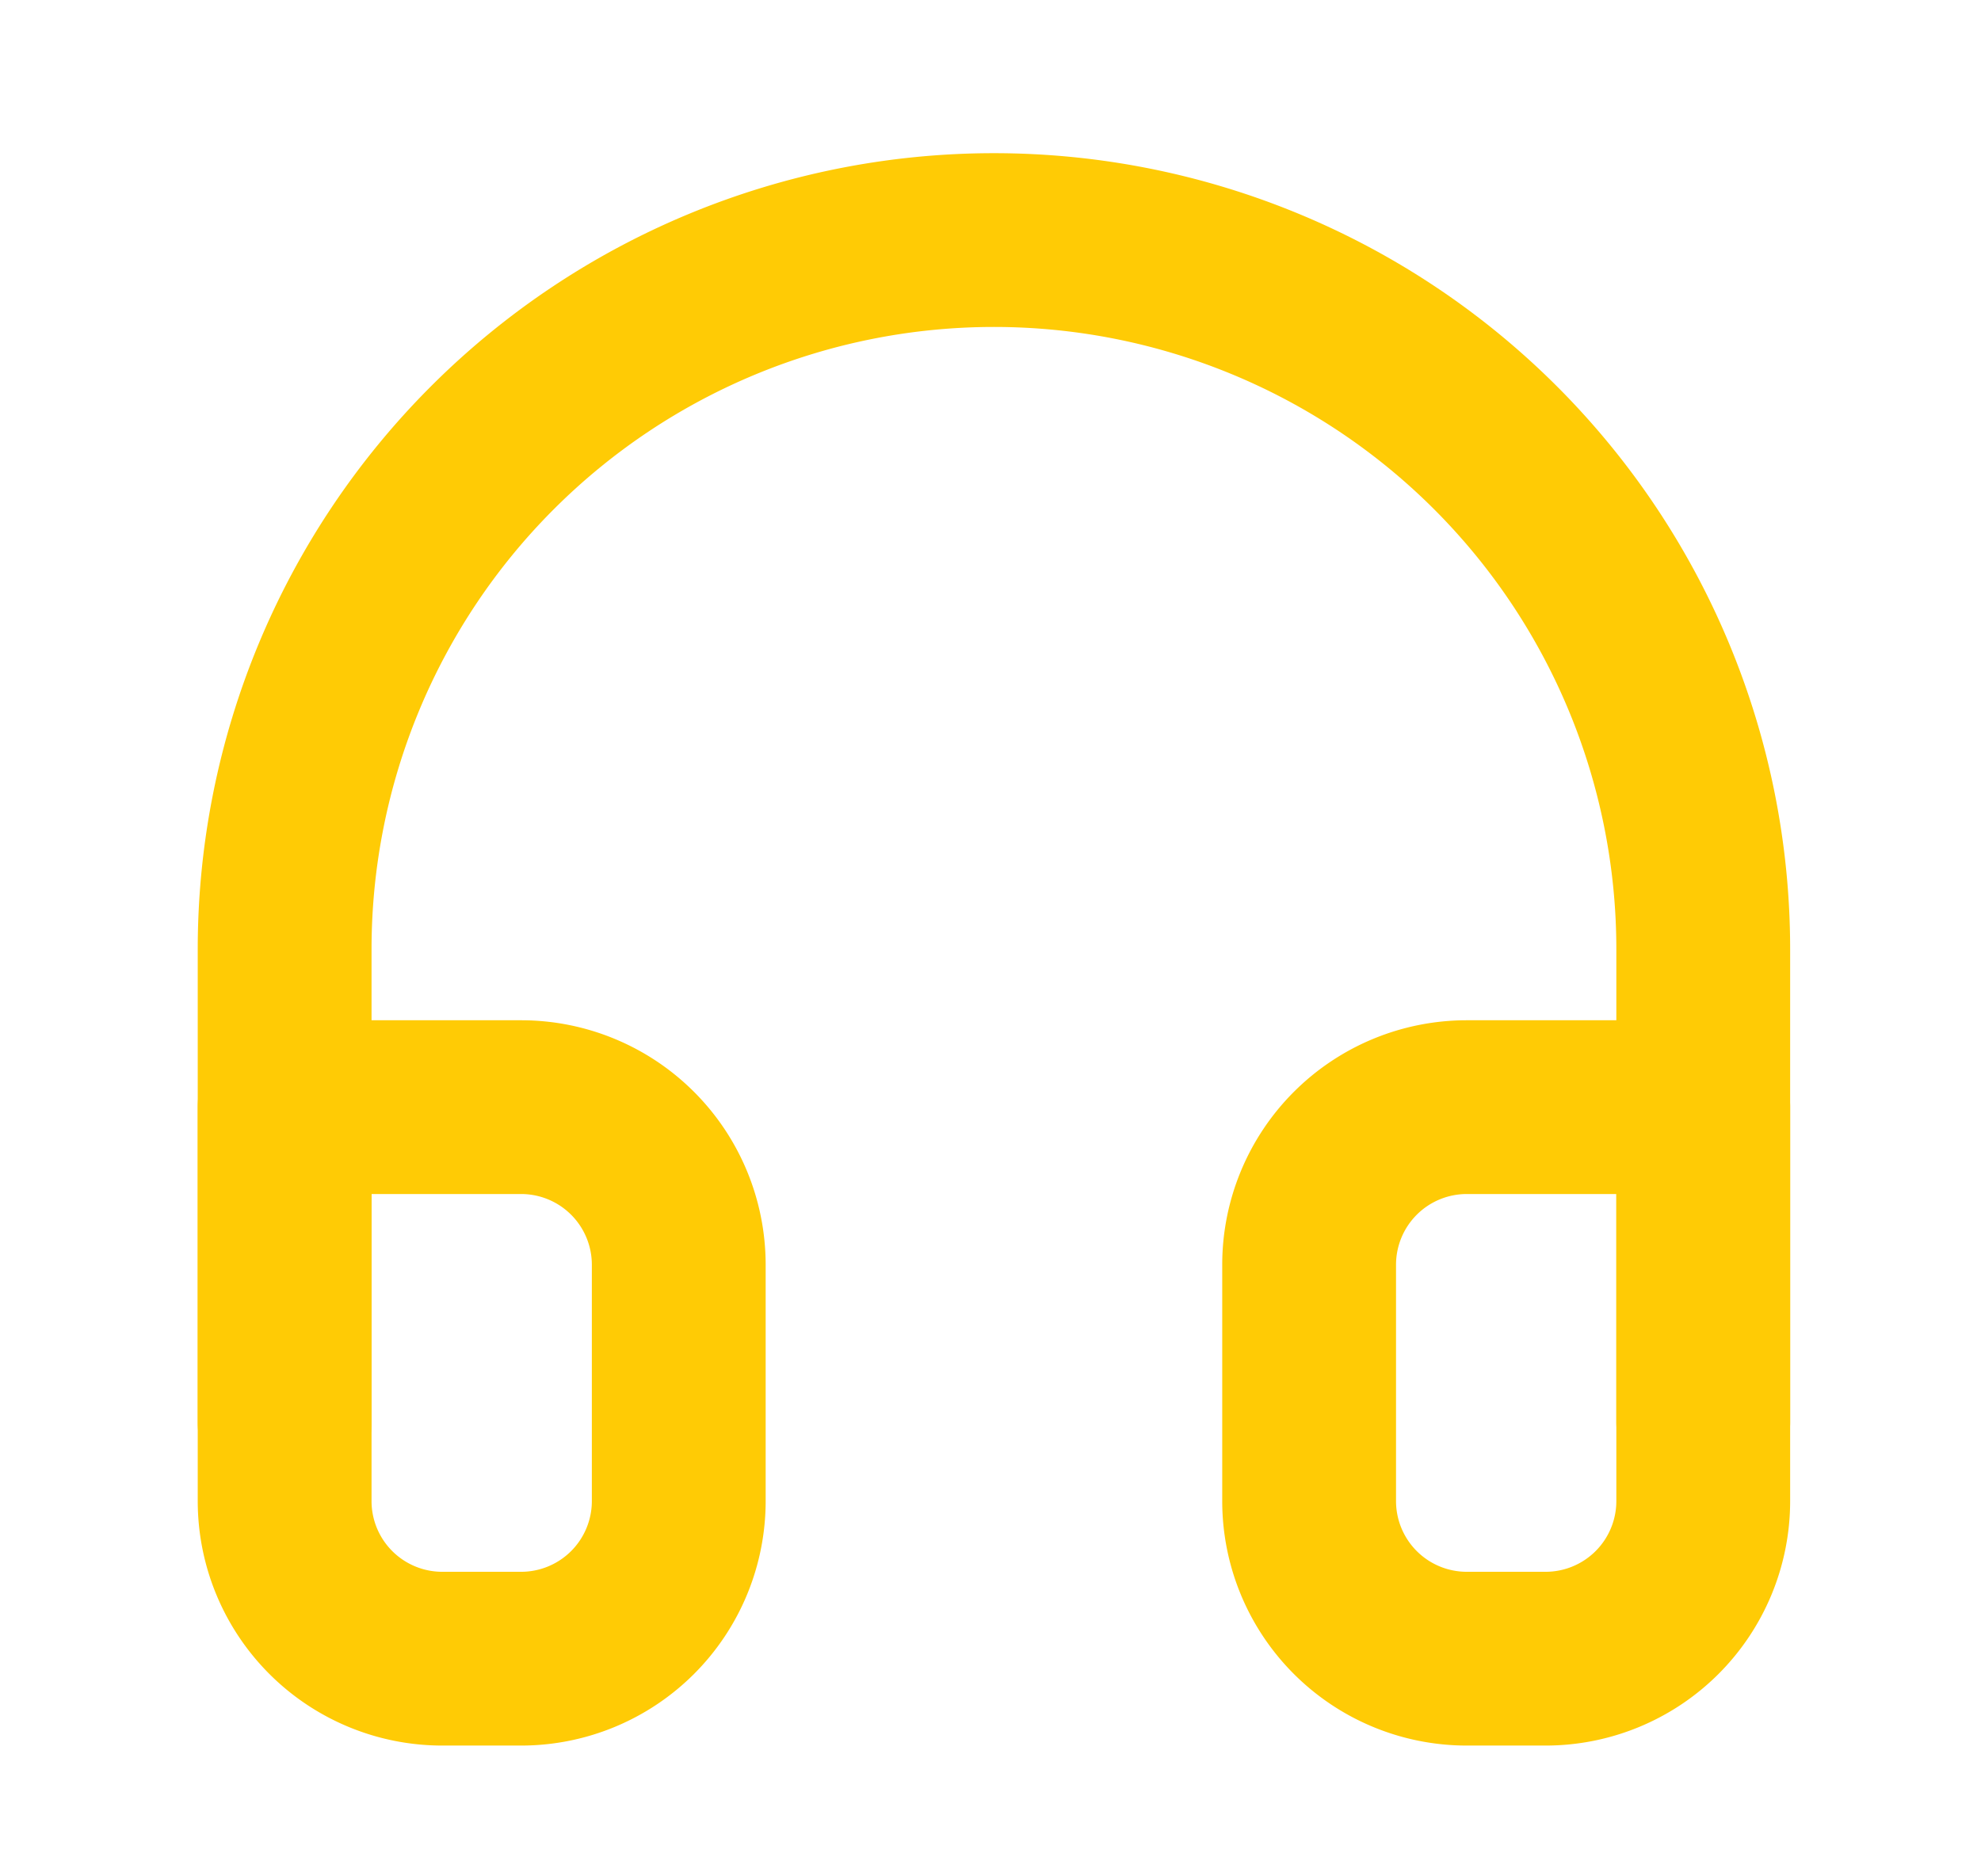 <svg xmlns="http://www.w3.org/2000/svg" width="19" height="18" viewBox="0 0 19 18">
  <g id="Icon" transform="translate(0.462 0.038)">
    <rect id="Area" width="19" height="18" transform="translate(-0.462 -0.038)" fill="#fcfcfc" opacity="0"/>
    <g id="Icon-2" data-name="Icon" transform="translate(2.268 2.268)">
      <path id="Path" d="M2.5,13.838V9.3a6.8,6.8,0,0,1,13.606,0v4.535" transform="translate(-2.5 -2.5)" fill="none" stroke="#ffcb05" stroke-linecap="round" stroke-linejoin="round" stroke-width="1.667"/>
      <path id="Path-2" data-name="Path" d="M16.106,15.446a1.512,1.512,0,0,1-1.512,1.512h-.756a1.512,1.512,0,0,1-1.512-1.512V13.178a1.512,1.512,0,0,1,1.512-1.511h2.268Zm-13.606,0a1.512,1.512,0,0,0,1.512,1.512h.756A1.512,1.512,0,0,0,6.28,15.446V13.178a1.512,1.512,0,0,0-1.512-1.511H2.5Z" transform="translate(-2.5 -3.352)" fill="none" stroke="#ffcb05" stroke-linecap="round" stroke-linejoin="round" stroke-width="1.667"/>
    </g>
  </g>
</svg>
